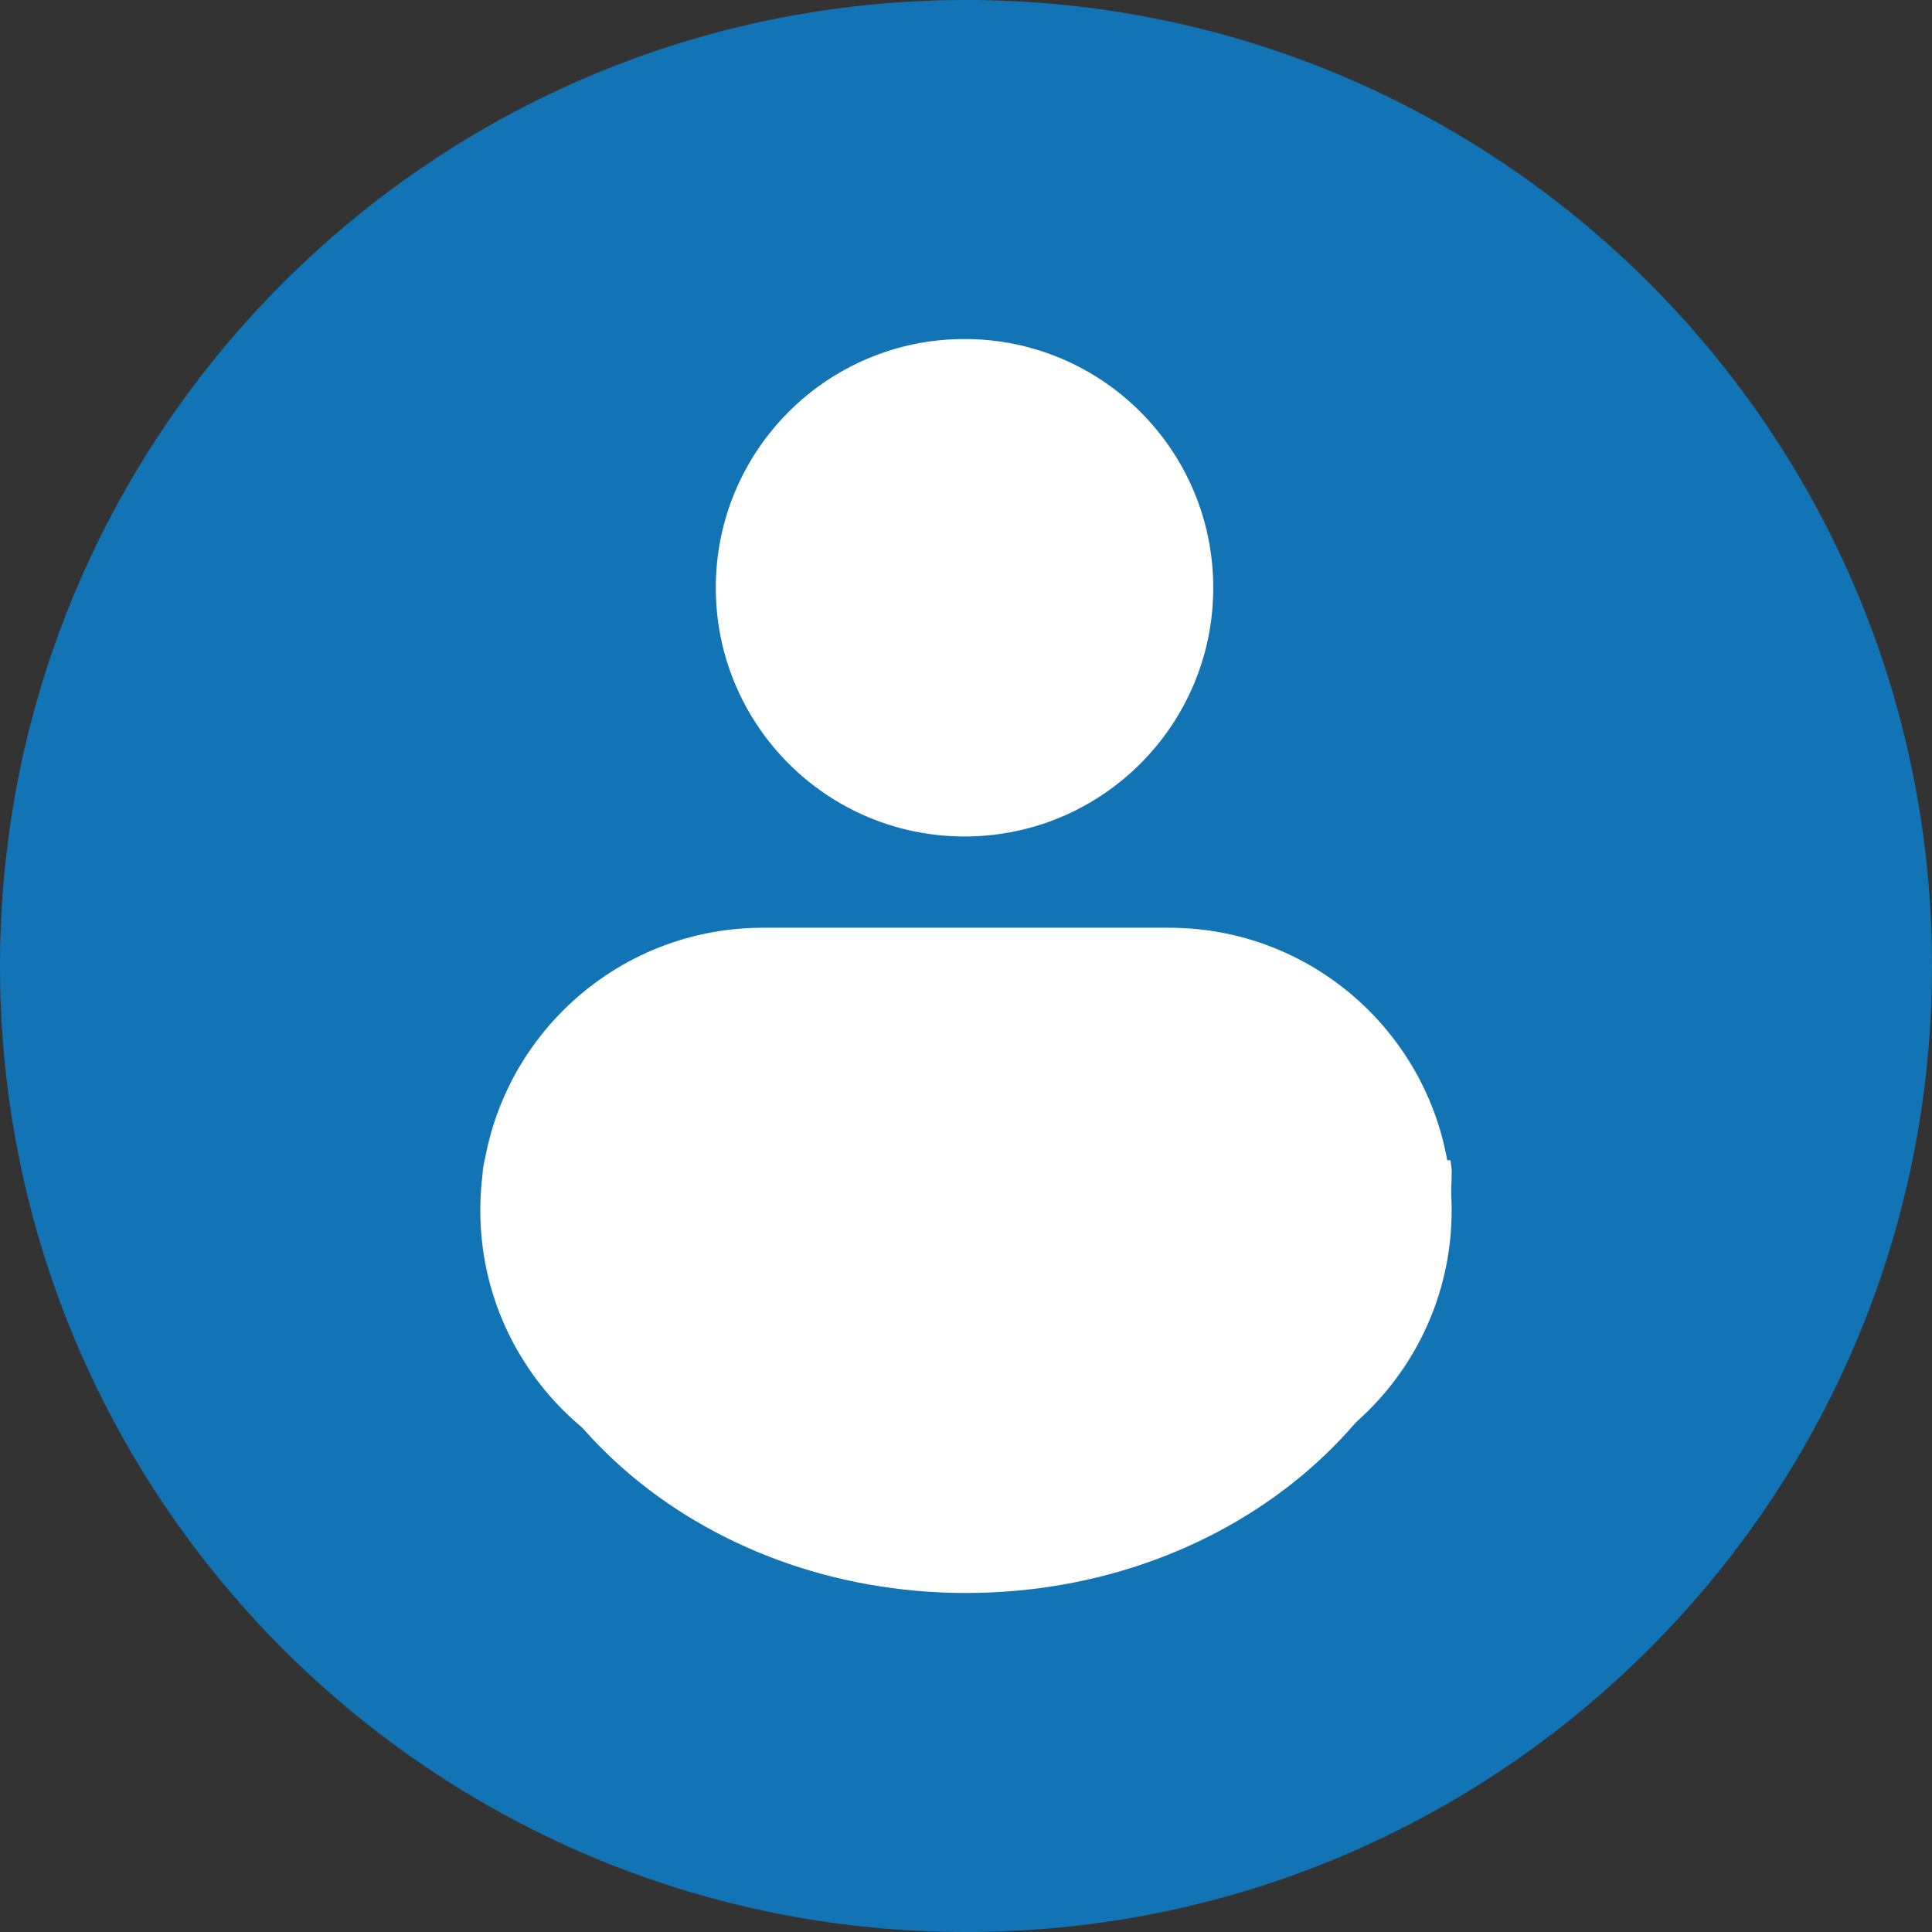 <svg version="1.1" xmlns="http://www.w3.org/2000/svg" xmlns:xlink="http://www.w3.org/1999/xlink" width="77.356" height="77.356" viewBox="0,0,77.356,77.356"><rect x="0" y="0" width="77.356" height="77.356" fill="#333333" stroke="none"/><g transform="translate(-441.322,-231.322)"><g stroke="none" stroke-miterlimit="10"><path d="M441.322,270c0,-21.361 17.317,-38.678 38.678,-38.678c21.361,0 38.678,17.317 38.678,38.678c0,21.361 -17.317,38.678 -38.678,38.678c-21.361,0 -38.678,-17.317 -38.678,-38.678z" fill-opacity="0.635" fill="#0099ff" fill-rule="nonzero" stroke-width="0"/><path d="M469.982,254.855c0,-5.5 4.459,-9.959 9.959,-9.959c5.5,0 9.959,4.459 9.959,9.959c0,5.5 -4.459,9.959 -9.959,9.959c-5.5,0 -9.959,-4.459 -9.959,-9.959z" fill="#ffffff" fill-rule="evenodd" stroke-width="1"/><path d="M460.553,279.782c0,-6.249 5.066,-11.314 11.314,-11.314h16.264c6.249,0 11.314,5.066 11.314,11.314v0c0,6.249 -5.066,11.314 -11.314,11.314h-16.264c-6.249,0 -11.314,-5.066 -11.314,-11.314z" fill="#ffffff" fill-rule="evenodd" stroke-width="1"/><path d="M460.731,277.746l38.67,0.033l0.046,0.395c0,9.35 -8.706,16.93 -19.447,16.93c-10.74,0 -19.348,-7.58 -19.348,-16.93z" fill="#ffffff" fill-rule="evenodd" stroke-width="1"/></g></g></svg><!--rotationCenter:38.67791884539628:38.677918845396306-->
